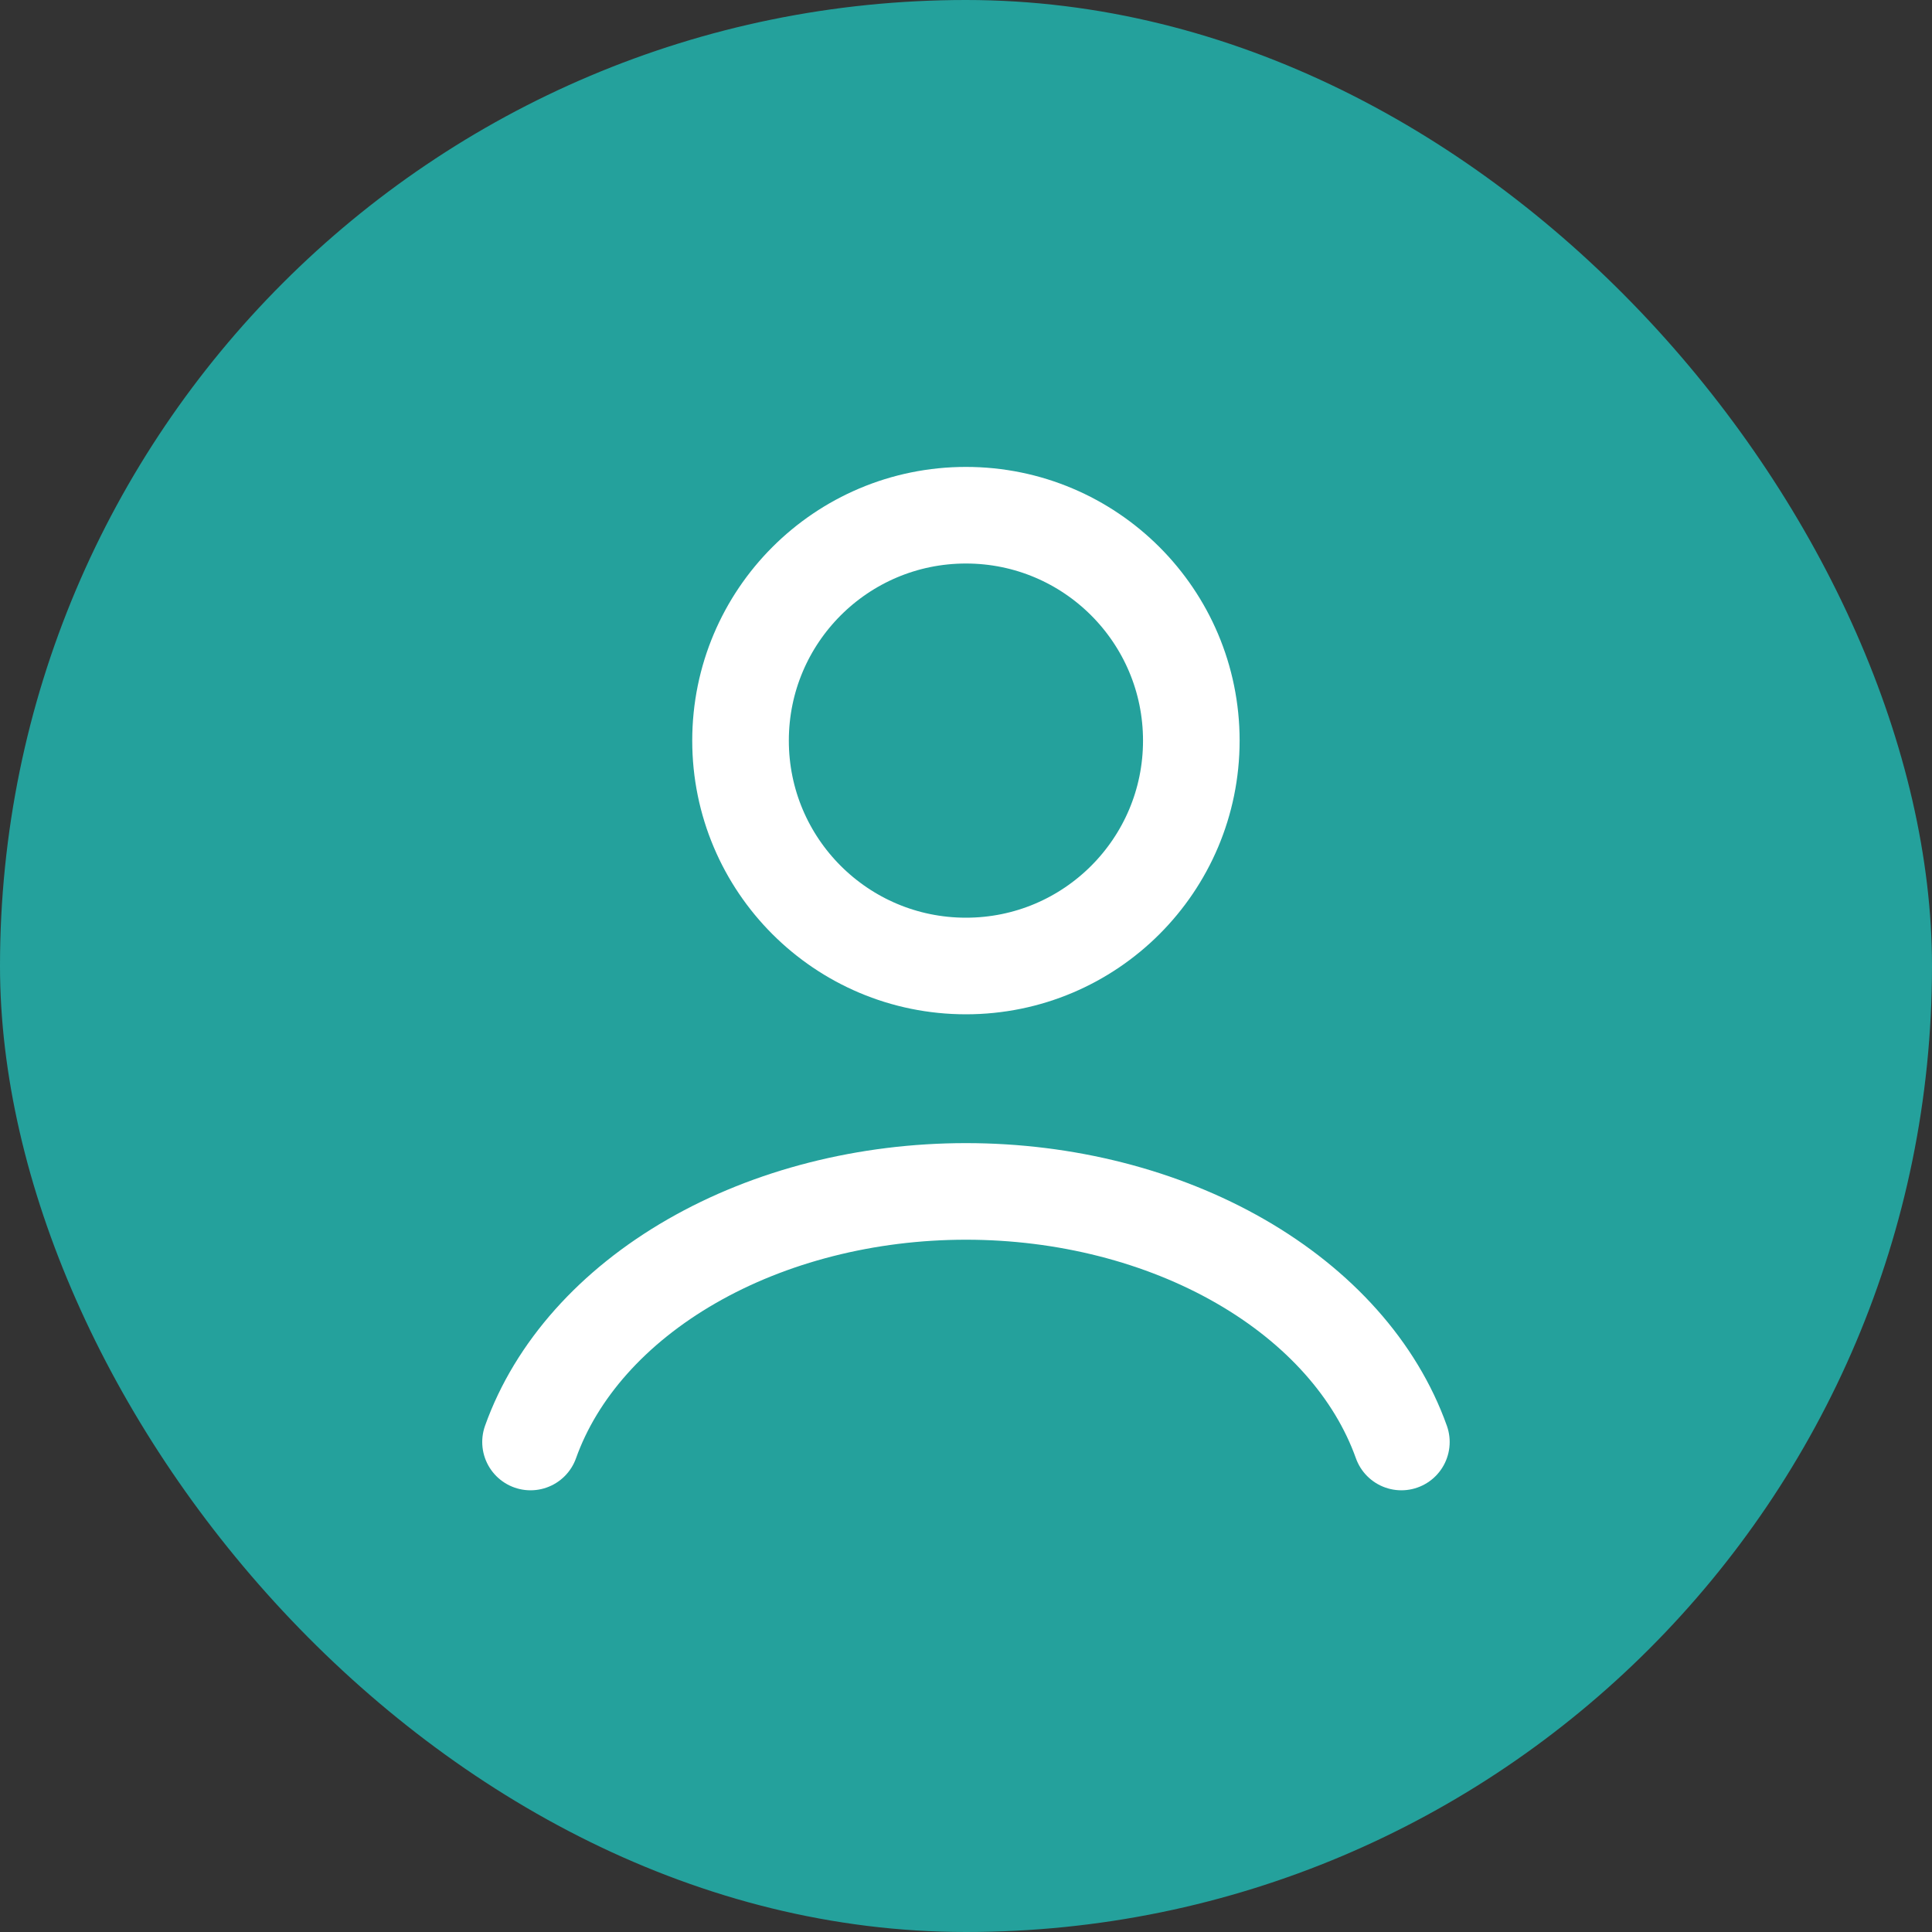 <svg width="40" height="40" viewBox="0 0 40 40" fill="none" xmlns="http://www.w3.org/2000/svg">
<rect x="0" y="0" width="40" height="40" fill="#333333" stroke="none"/>
<rect width="40" height="40" rx="20" fill="#24A19C"/>
<path d="M29.014 29.855C28.483 28.366 27.311 27.052 25.681 26.114C24.051 25.176 22.054 24.667 19.999 24.667C17.945 24.667 15.947 25.176 14.318 26.114C12.688 27.052 11.515 28.366 10.984 29.855" stroke="white" stroke-width="2" stroke-linecap="round"/>
<path d="M19.999 20C22.576 20 24.665 17.911 24.665 15.334C24.665 12.756 22.576 10.667 19.999 10.667C17.421 10.667 15.332 12.756 15.332 15.334C15.332 17.911 17.421 20 19.999 20Z" stroke="white" stroke-width="2" stroke-linecap="round"/>
</svg>
